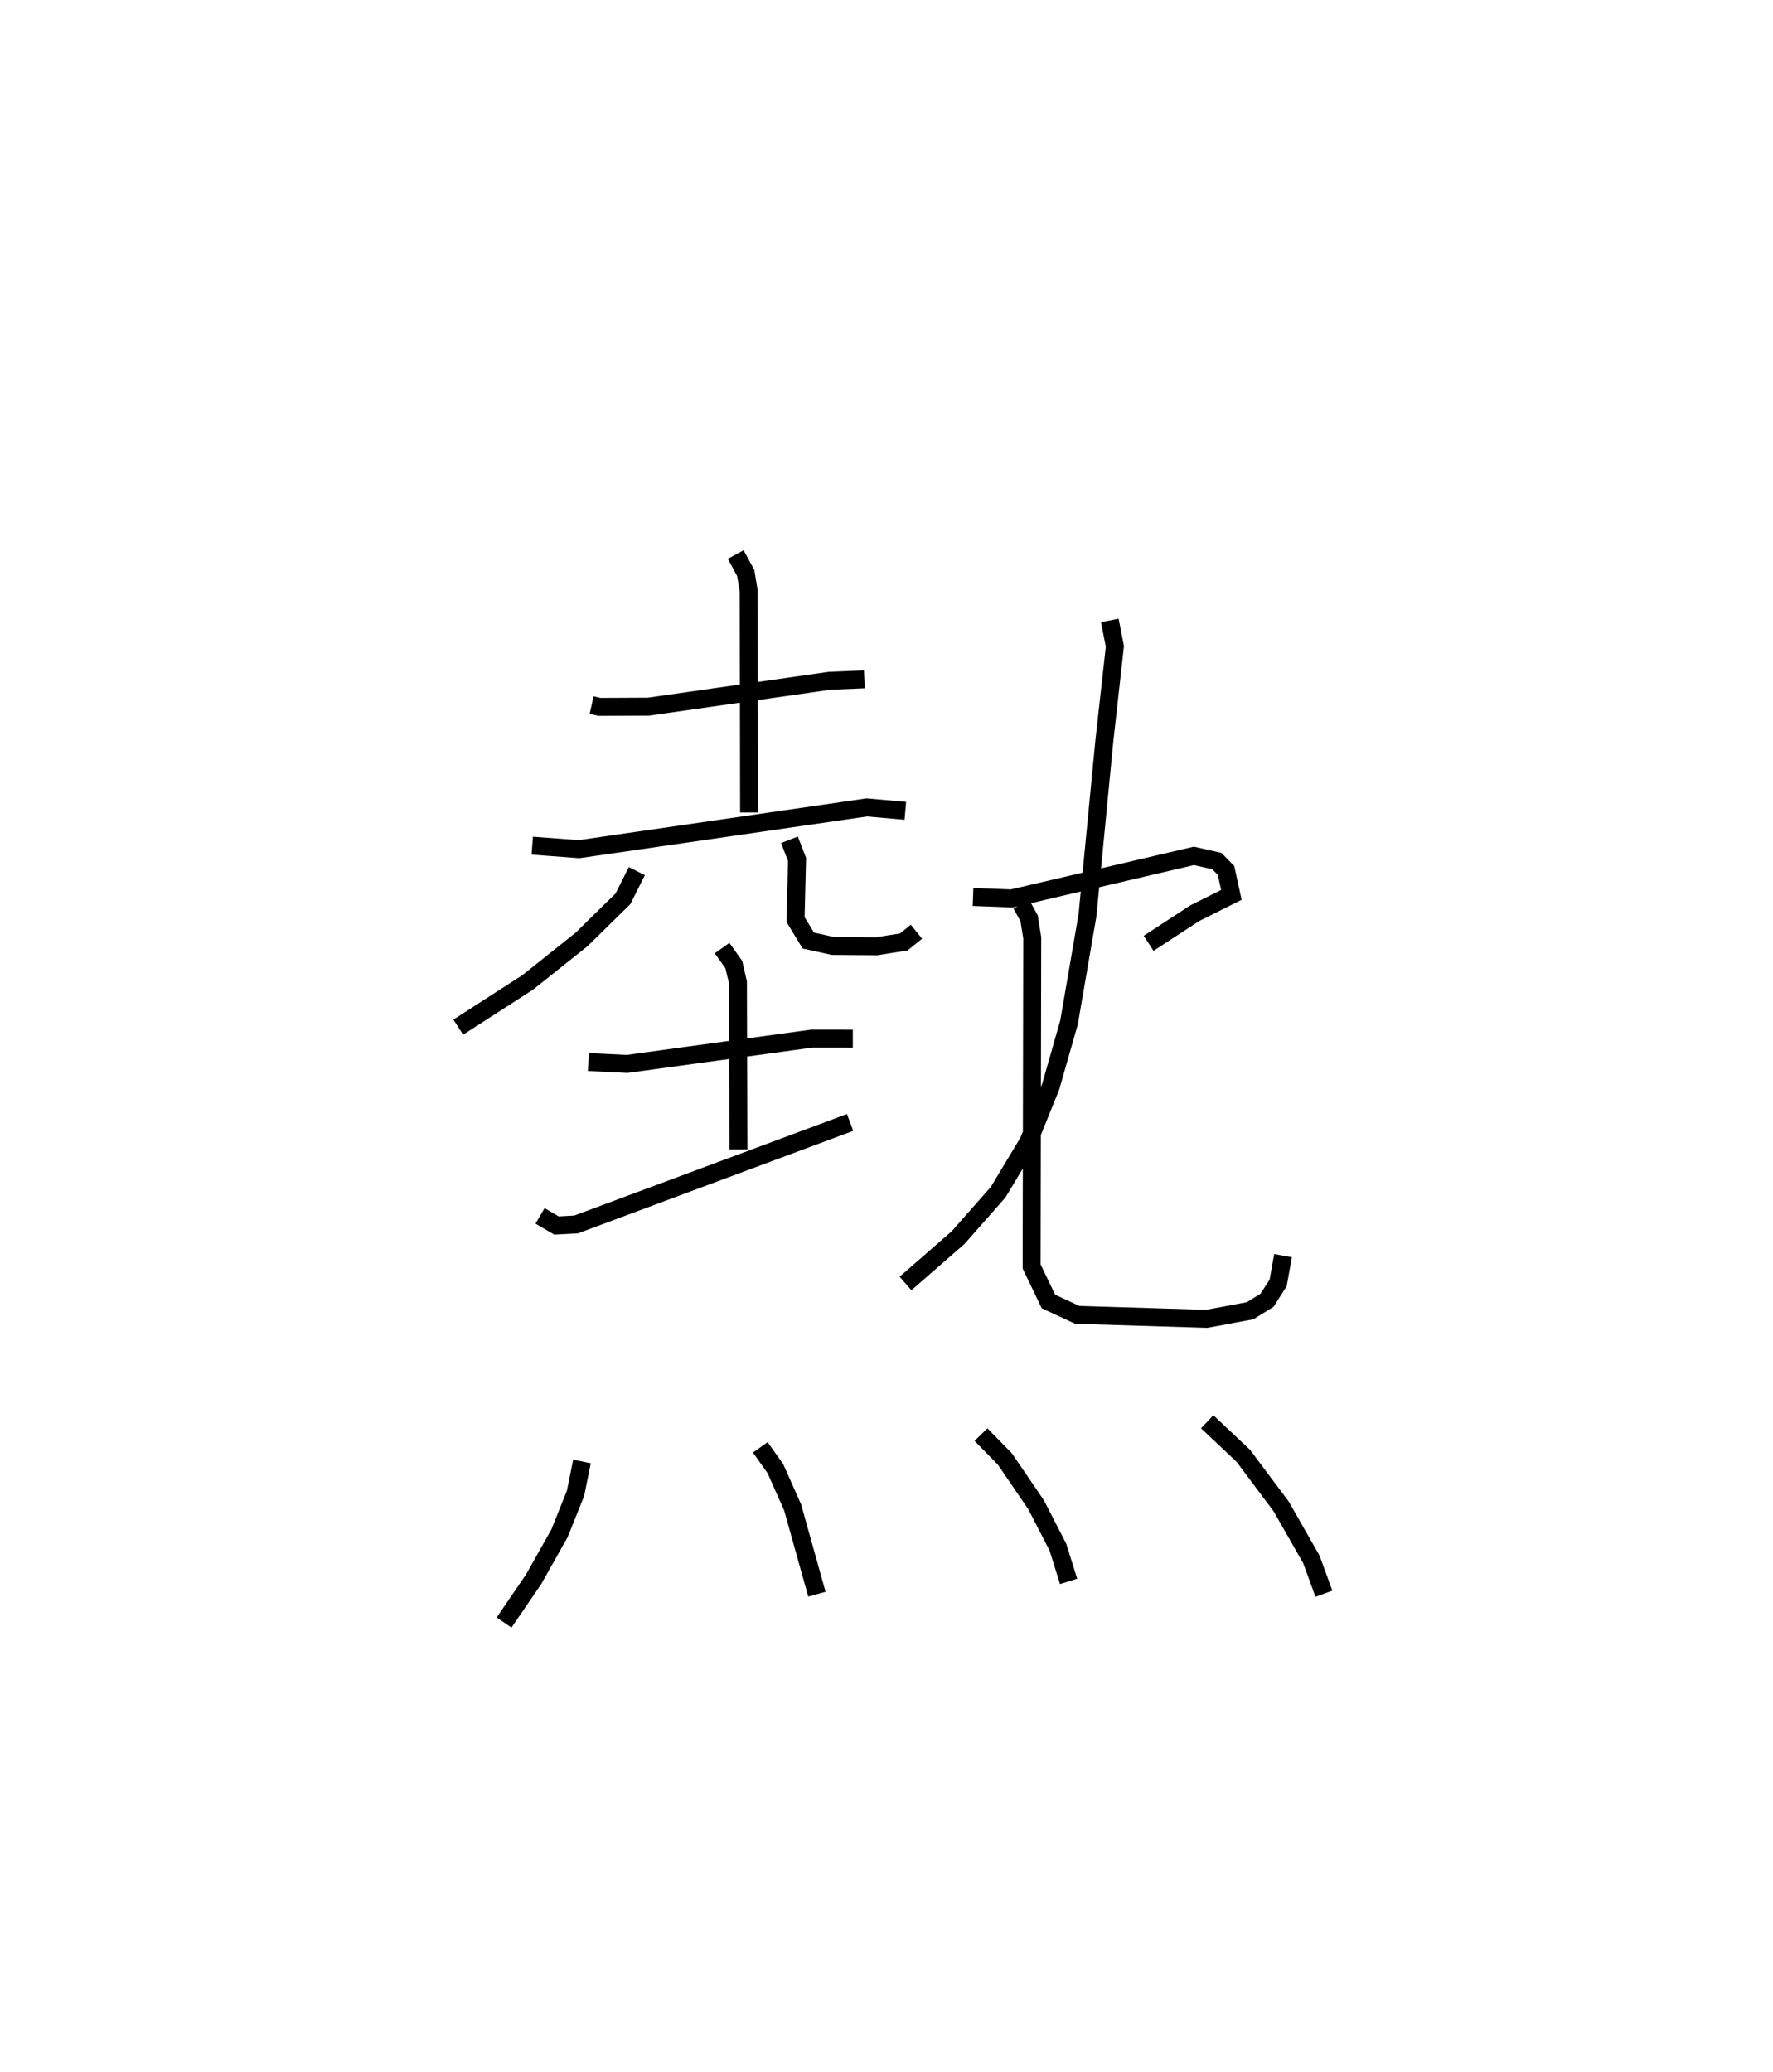 <?xml version="1.0" encoding="utf-8" ?>
<svg baseProfile="full" height="115.312" version="1.1" width="98.7" xmlns="http://www.w3.org/2000/svg" xmlns:ev="http://www.w3.org/2001/xml-events" xmlns:xlink="http://www.w3.org/1999/xlink"><defs /><rect fill="white" height="115.312" width="98.7" x="0" y="0" /><path d="M25,25 m0.0,0.0 m7.934,14.245 l0.436,0.099 2.735,-0.013 l10.074,-1.44 1.938,-0.08 m-7.161,-6.945 l0.558,1.027 0.166,1.009 l0.022,12.318 m-12.072,1.847 l2.603,0.195 16.018,-2.323 l2.147,0.188 m-14.945,3.357 l-0.773,1.539 -2.305,2.263 l-2.999,2.392 -3.865,2.49 m18.437,-10.428 l0.422,1.09 -0.082,3.35 l0.709,1.168 1.357,0.299 l2.447,0.019 1.509,-0.239 l0.707,-0.569 m-18.262,7.251 l2.15,0.106 10.299,-1.412 l2.272,0.003 m-7.278,-5.038 l0.651,0.916 0.231,0.985 l0.025,9.309 m-11.041,3.695 l0.915,0.536 1.092,-0.059 l15.253,-5.679 m14.457,-27.938 l0.283,1.444 -0.586,5.258 l-0.94,9.713 -1.027,5.96 l-1.023,3.583 -1.236,3.056 l-1.689,2.81 -2.231,2.529 l-2.923,2.549 m3.759,-21.512 l2.151,0.082 10.146,-2.369 l1.277,0.289 0.509,0.52 l0.298,1.362 -2.034,1.017 l-2.573,1.679 m-7.083,-2.176 l0.432,0.785 0.172,1.083 l-0.034,18.292 0.935,1.949 l1.606,0.746 7.201,0.221 l2.419,-0.449 0.943,-0.584 l0.62,-0.97 0.272,-1.515 m-39.027,11.456 l-0.358,1.771 -0.896,2.233 l-1.439,2.555 -1.645,2.406 m14.264,-9.751 l0.841,1.187 0.961,2.157 l1.35,4.83 m9.135,-8.883 l1.33,1.358 1.738,2.548 l1.214,2.36 0.594,1.904 m7.715,-8.886 l2.013,1.899 2.11,2.82 l1.677,2.943 0.697,1.911 " fill="none" stroke="black" stroke-width="1" /></svg>